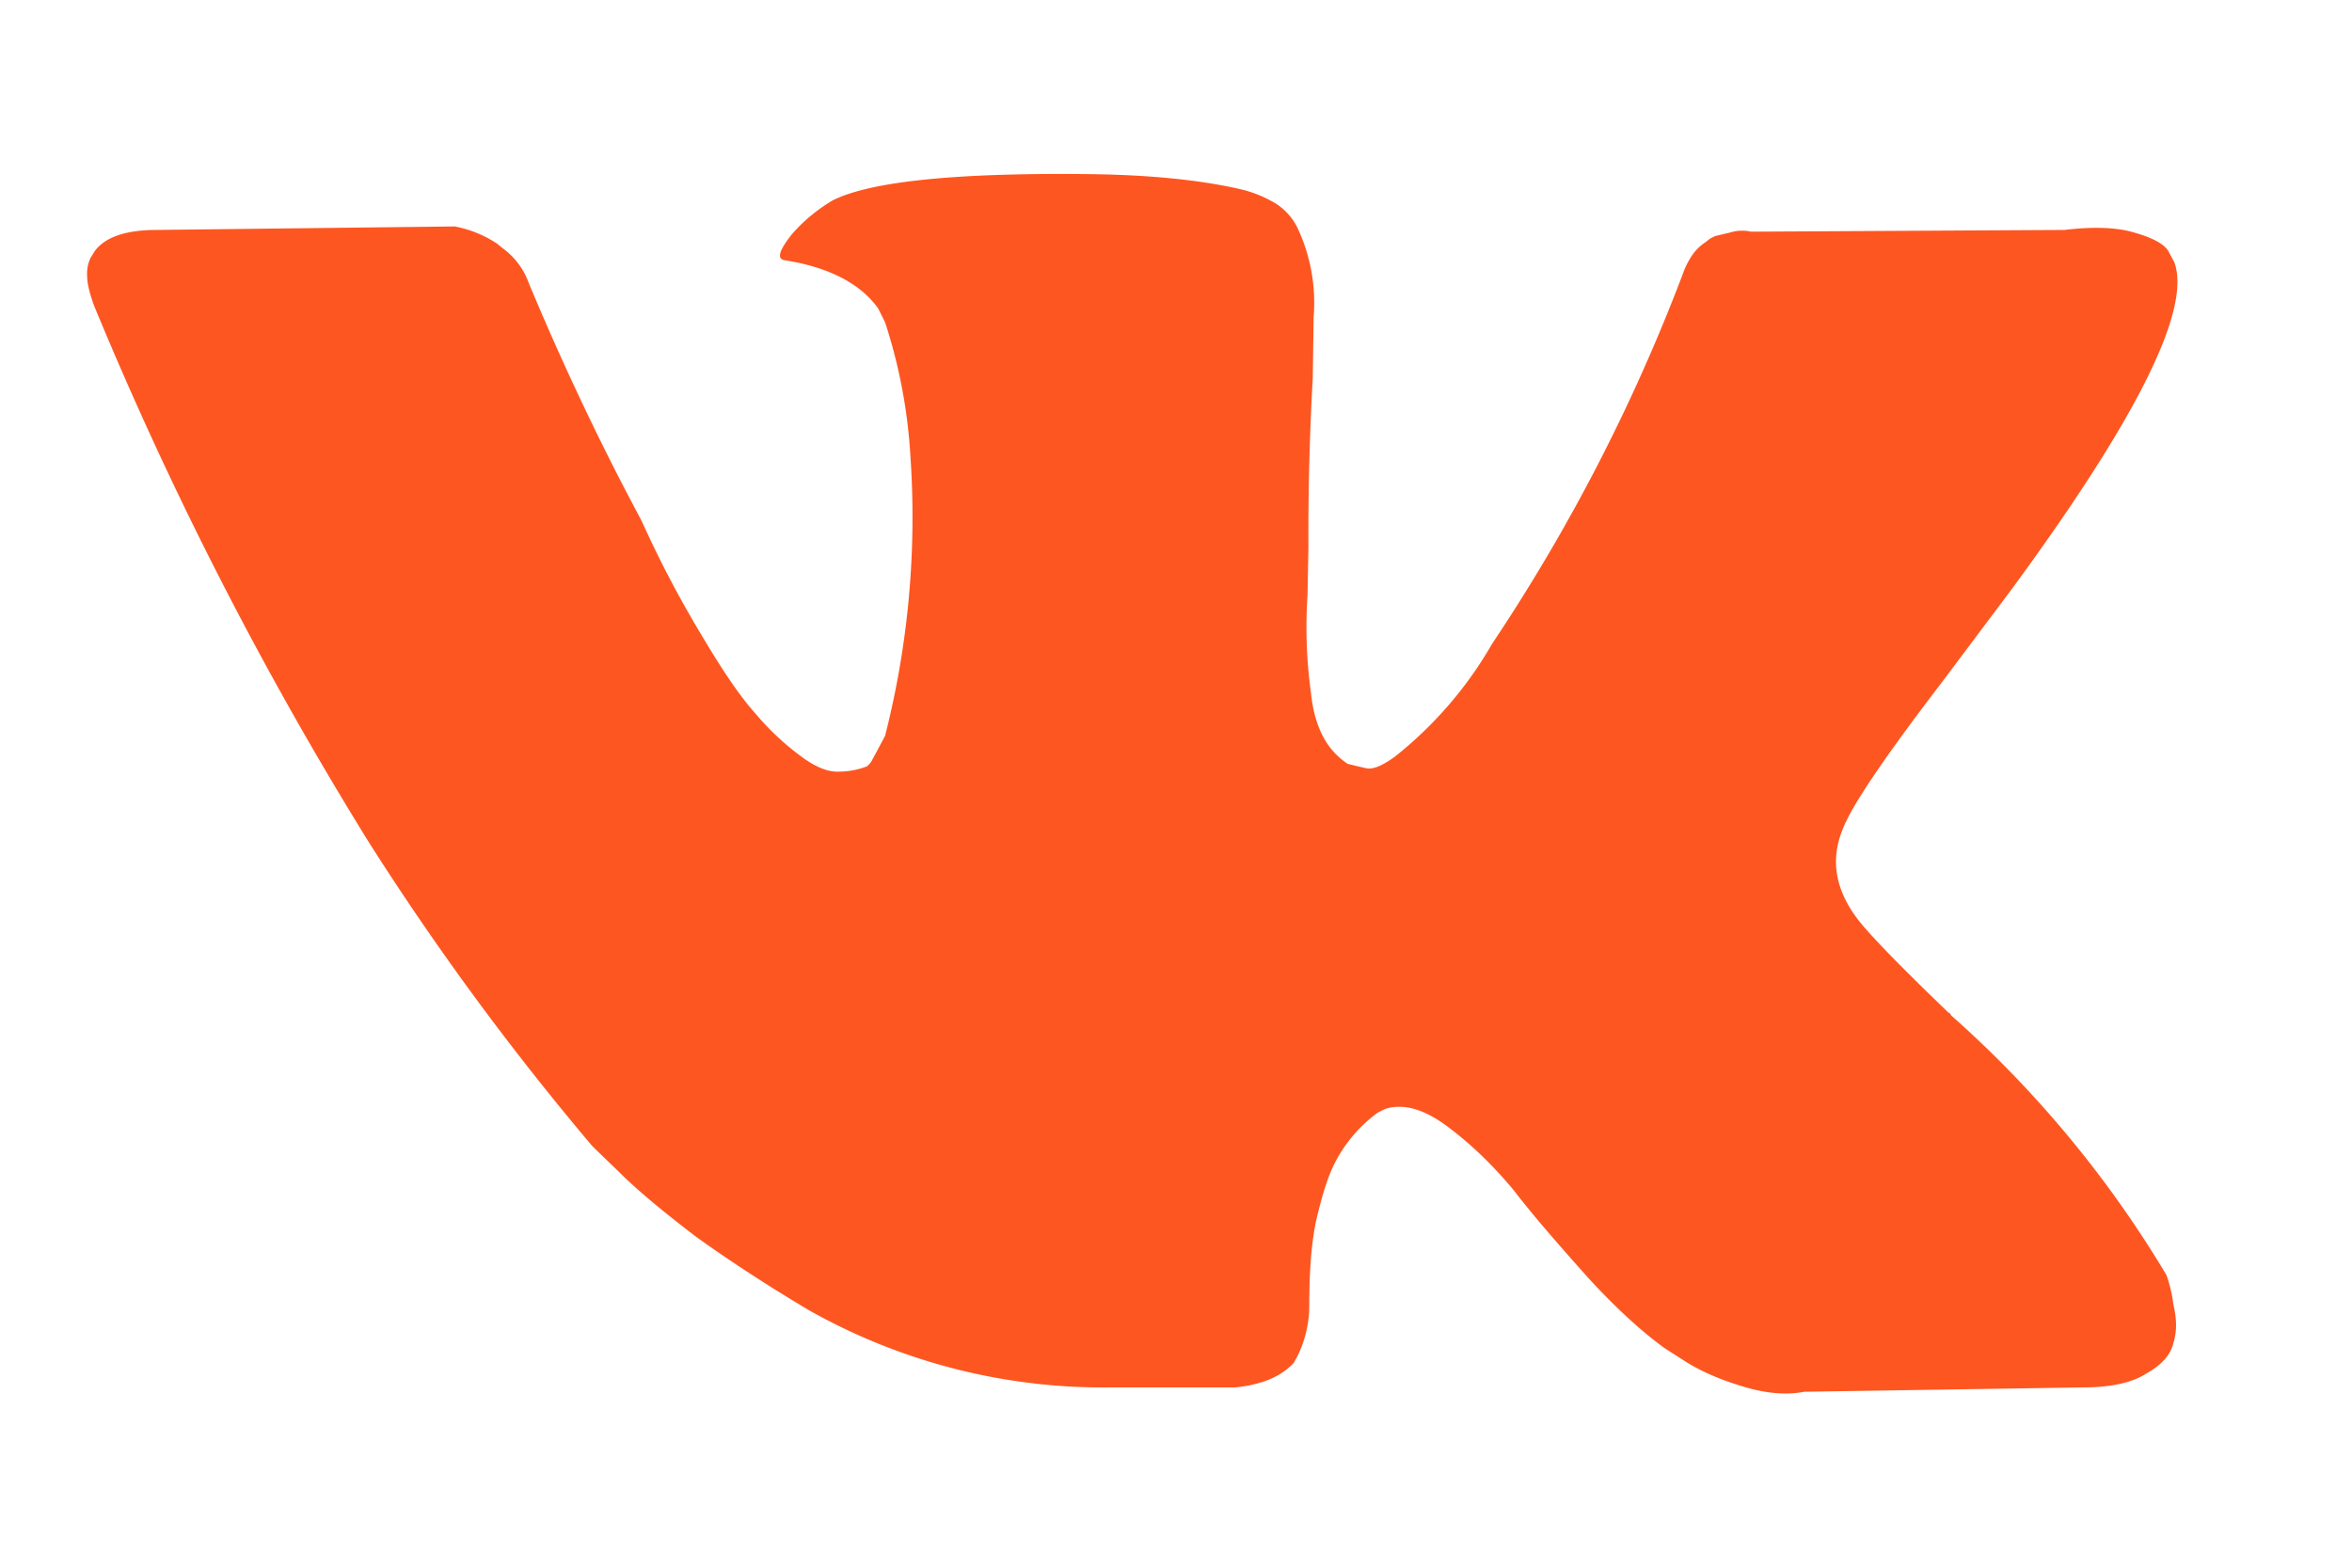 <svg xmlns="http://www.w3.org/2000/svg" xmlns:xlink="http://www.w3.org/1999/xlink" width="27" height="18" viewBox="0 0 27 18"><defs><path id="gbhoa" d="M1218.87 29.64a12.64 12.64 0 0 0-2.47-2.98l-.02-.03h-.01l-.02-.02c-.54-.52-.88-.87-1.02-1.05-.26-.34-.32-.68-.18-1.03.1-.27.48-.83 1.13-1.68l.81-1.08c1.44-1.96 2.07-3.22 1.87-3.76l-.07-.13c-.05-.08-.18-.15-.39-.21-.2-.06-.47-.07-.8-.03l-3.6.02a.46.46 0 0 0-.24.01l-.17.04-.06.03-.05.04a.56.56 0 0 0-.14.13.9.9 0 0 0-.12.23 21.07 21.07 0 0 1-2.19 4.25 4.54 4.54 0 0 1-1.12 1.3c-.14.1-.25.15-.33.13a7.32 7.32 0 0 1-.21-.05.84.84 0 0 1-.28-.31c-.07-.13-.12-.3-.14-.5a5.55 5.55 0 0 1-.04-1.13l.01-.54a32.34 32.34 0 0 1 .05-1.95l.01-.7a2.02 2.02 0 0 0-.17-.99.69.69 0 0 0-.26-.31 1.4 1.4 0 0 0-.42-.17c-.44-.1-1-.16-1.68-.17-1.55-.02-2.55.08-2.99.3-.17.1-.33.23-.47.39-.15.19-.18.29-.07.3.5.08.86.27 1.06.55l.08.16a6.06 6.06 0 0 1 .29 1.52 10.18 10.18 0 0 1-.29 3.23l-.15.28a.22.22 0 0 1-.06.07.92.92 0 0 1-.34.06c-.12 0-.26-.06-.42-.18a3.04 3.04 0 0 1-.52-.49c-.18-.2-.38-.5-.6-.87-.23-.38-.47-.82-.7-1.33l-.2-.38a31.56 31.56 0 0 1-1.1-2.36.84.84 0 0 0-.3-.4l-.06-.05a1.32 1.32 0 0 0-.49-.2l-3.42.04c-.35 0-.59.08-.71.24l-.05.08a.42.42 0 0 0-.04.2c0 .1.03.21.08.35a42.47 42.47 0 0 0 3.16 6.17 31.84 31.84 0 0 0 2.56 3.48l.31.3c.2.2.5.45.88.74.39.28.82.56 1.29.84a6.87 6.87 0 0 0 3.47.89h1.43c.3-.03.52-.12.67-.28l.04-.07a1.32 1.32 0 0 0 .14-.59c0-.36.02-.7.08-.98.07-.3.14-.52.22-.67a1.63 1.63 0 0 1 .48-.56.74.74 0 0 1 .1-.05c.2-.06.43 0 .7.2.27.2.53.45.77.74.23.3.52.63.85 1 .33.36.63.63.88.81l.25.16c.16.1.38.2.65.28.26.08.5.1.7.06l3.2-.05c.31 0 .56-.05.73-.16.18-.1.28-.22.31-.35.04-.13.04-.27 0-.44a1.64 1.64 0 0 0-.08-.34z"/></defs><g><g transform="translate(-1194 -15)"><use fill="#fe5621" xlink:href="#gbhoa"/></g></g></svg>
